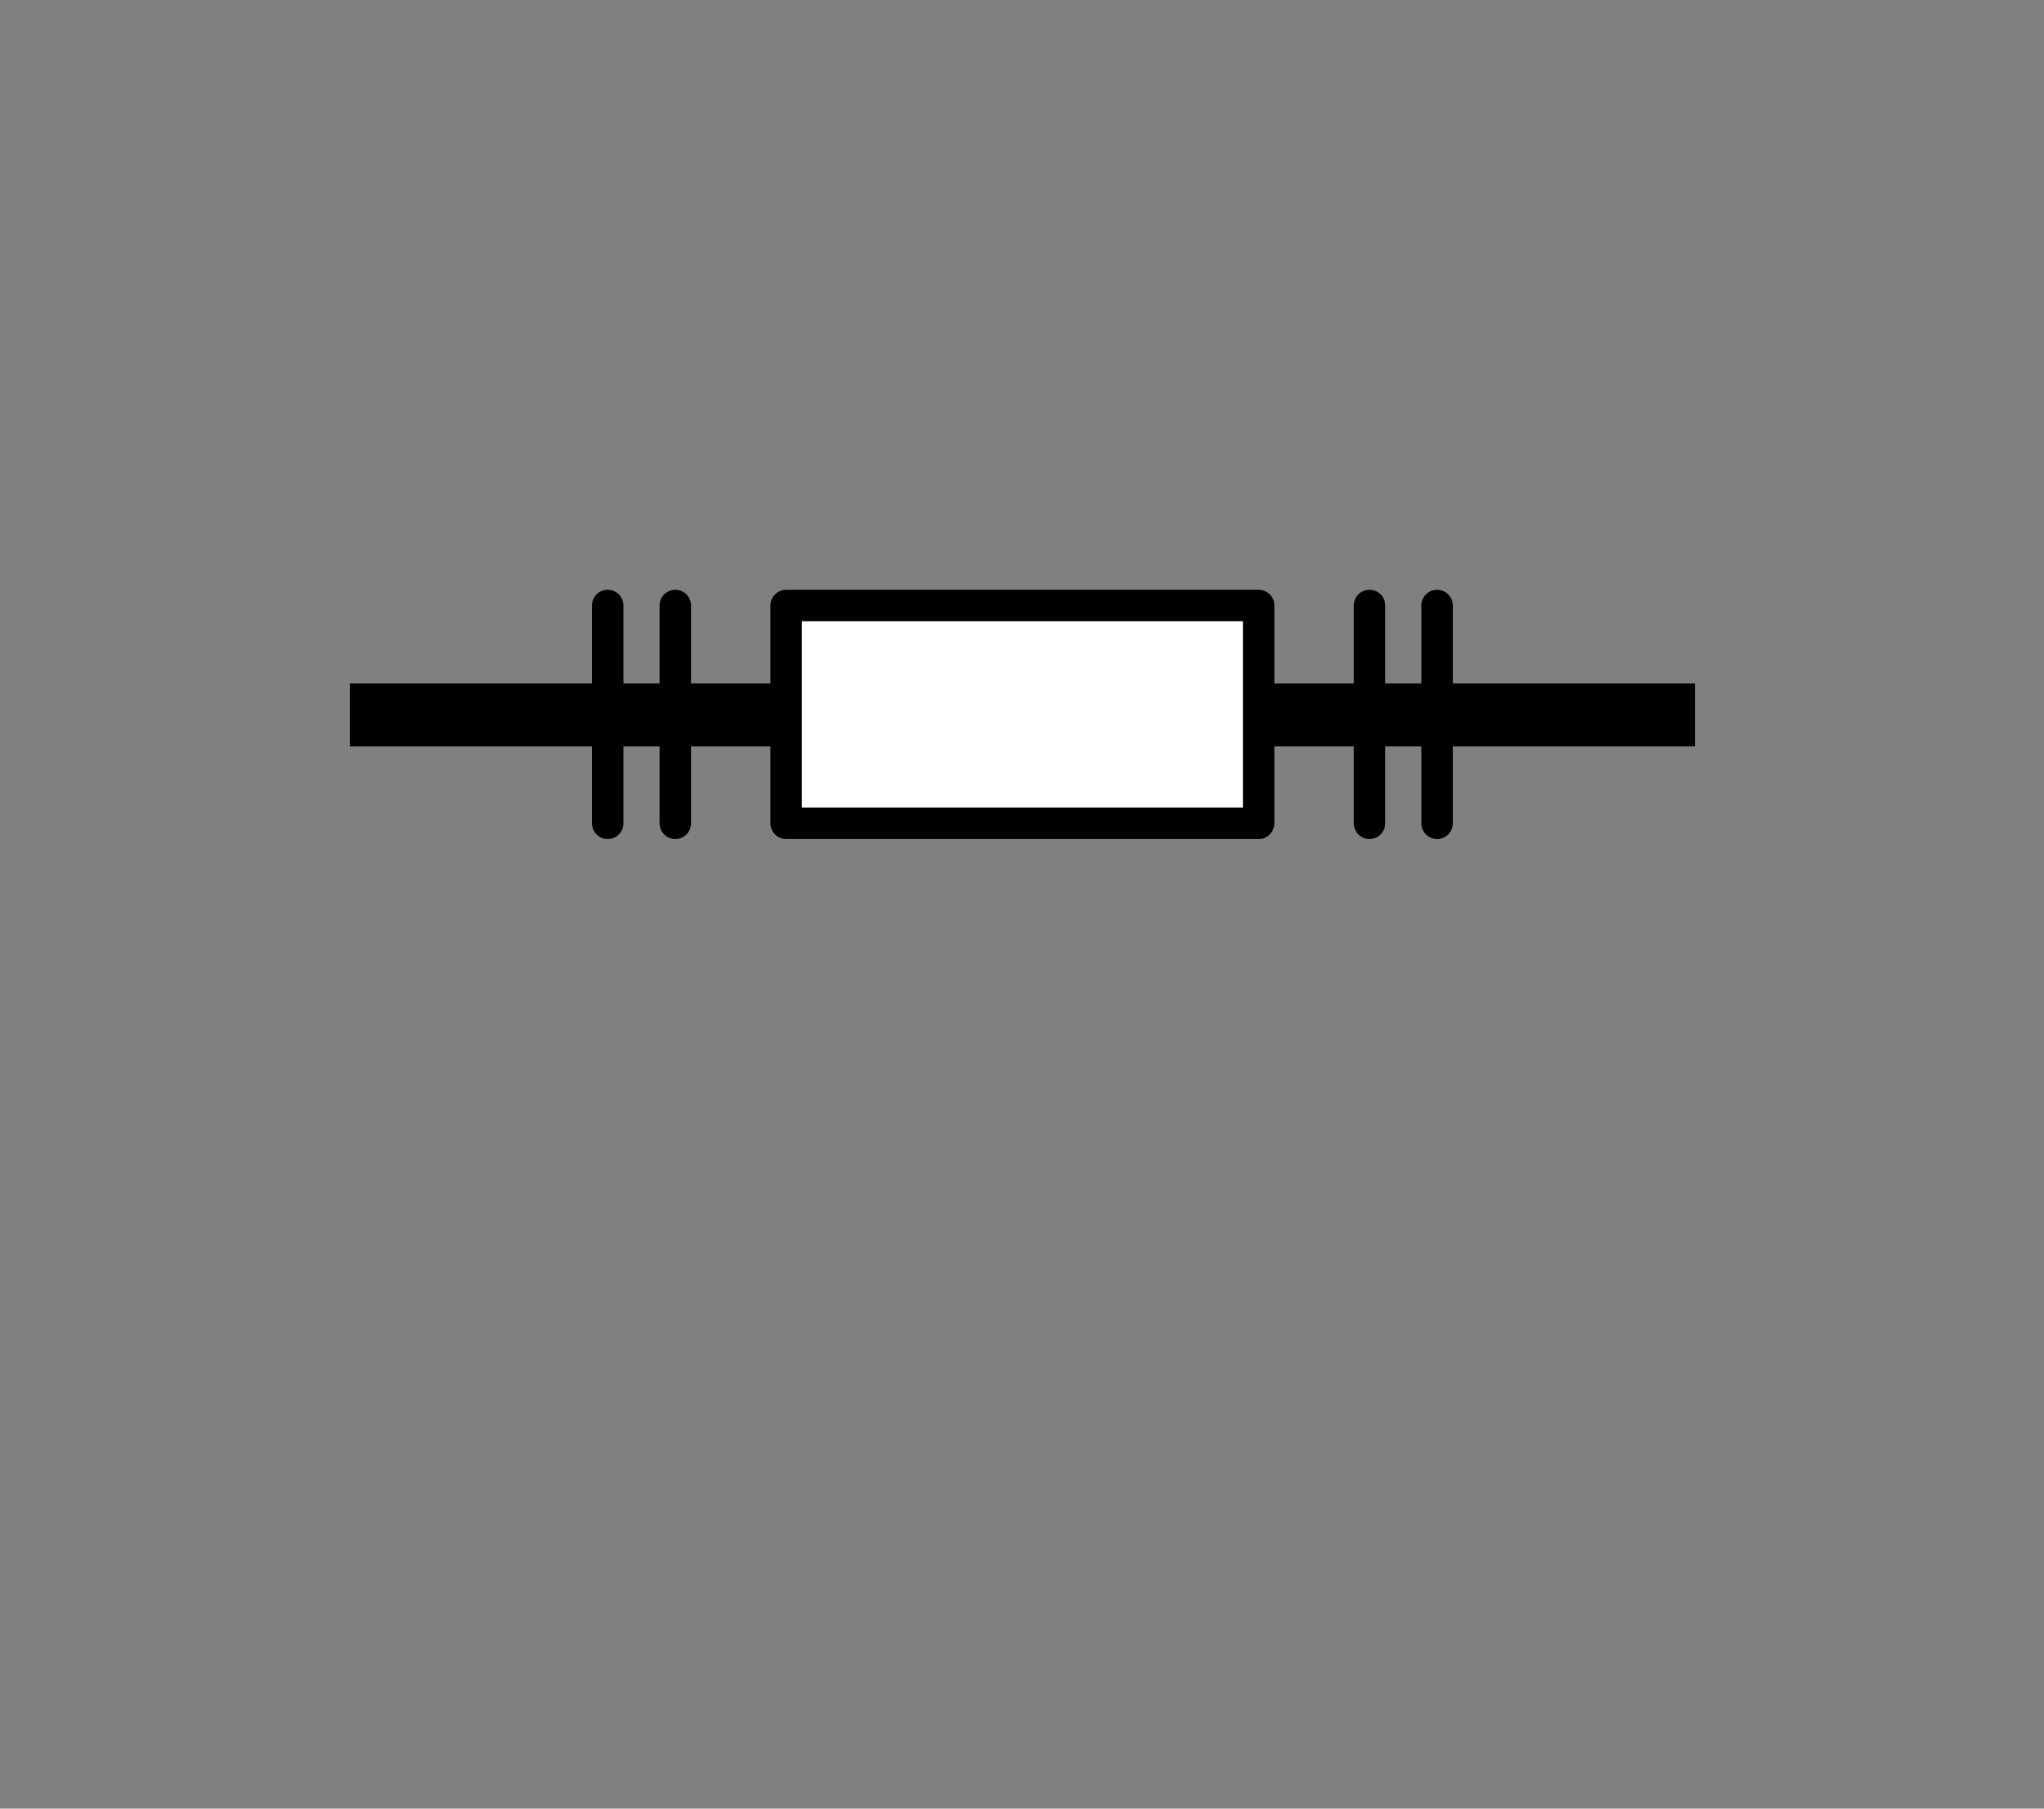 
<svg xmlns="http://www.w3.org/2000/svg" version="1.1" xmlns:xlink="http://www.w3.org/1999/xlink" preserveAspectRatio="none" x="0px" y="0px" width="130px" height="115px" viewBox="0 0 130 115">
<rect x="0" y="0" width="130" height="115" fill="#808080" stroke="none"/>
<defs>
<g id="icon_r_box_02_6_Layer3_0_FILL">
<path fill="#FFFFFF" fill-opacity="0" stroke="none" d="
M 65 -55
L -65 -55 -65 25 65 25 65 -55 Z"/>
</g>

<g id="icon_r_box_02_6_Layer3_1_FILL">
<path fill="#FFFFFF" fill-opacity="0" stroke="none" d="
M 65.05 49.95
L 65.05 24.95 -64.95 24.95 -64.95 49.95 65.05 49.95 Z"/>
</g>

<g id="icon_r_box_02_6_Layer3_2_FILL">
<path fill="#FFFFFF" fill-opacity="0" stroke="none" d="
M 65 -52.85
L 65 -57.85 -65 -57.85 -65 -52.85 65 -52.85 Z"/>
</g>

<g id="icon_r_box_02_6_Layer3_3_FILL">
<path fill="#FFFFFF" fill-opacity="0" stroke="none" d="
M 65 54.95
L 65 49.95 -65 49.95 -65 54.95 65 54.95 Z"/>
</g>

<g id="icon_r_box_02_6_Layer2_0_MEMBER_1_FILL">
<path fill="#FFFFFF" stroke="none" d="
M 57.8 14.85
L 57.8 1 27.75 1 27.75 14.85 57.8 14.85 Z"/>
</g>

<path id="icon_r_box_02_6_Layer2_0_MEMBER_0_MEMBER_0_1_STROKES" stroke="#000000" stroke-width="4" stroke-linejoin="round" stroke-linecap="square" fill="none" d="
M 2 7.95
L 83.55 7.95"/>

<path id="icon_r_box_02_6_Layer2_0_MEMBER_1_1_STROKES" stroke="#000000" stroke-width="2" stroke-linejoin="round" stroke-linecap="round" fill="none" d="
M 57.8 14.85
L 27.75 14.85 27.75 1 57.8 1 57.8 14.85 Z"/>

<path id="icon_r_box_02_6_Layer2_0_MEMBER_2_MEMBER_0_MEMBER_0_MEMBER_0_1_STROKES" stroke="#000000" stroke-width="2" stroke-linejoin="round" stroke-linecap="round" fill="none" d="
M 20.7 1
L 20.7 14.85"/>

<path id="icon_r_box_02_6_Layer2_0_MEMBER_2_MEMBER_0_MEMBER_1_MEMBER_0_1_STROKES" stroke="#000000" stroke-width="2" stroke-linejoin="round" stroke-linecap="round" fill="none" d="
M 16.4 1
L 16.4 14.85"/>

<path id="icon_r_box_02_6_Layer2_0_MEMBER_2_MEMBER_1_MEMBER_0_MEMBER_0_1_STROKES" stroke="#000000" stroke-width="2" stroke-linejoin="round" stroke-linecap="round" fill="none" d="
M 69.15 1
L 69.15 14.85"/>

<path id="icon_r_box_02_6_Layer2_0_MEMBER_2_MEMBER_1_MEMBER_1_MEMBER_0_1_STROKES" stroke="#000000" stroke-width="2" stroke-linejoin="round" stroke-linecap="round" fill="none" d="
M 64.85 1
L 64.85 14.85"/>
</defs>

<g transform="matrix( 1, 0, 0, 1, 65,60) ">
<g transform="matrix( 1, 0, 0, 1, 0,0) ">
<use xlink:href="#icon_r_box_02_6_Layer3_0_FILL"/>
</g>

<g transform="matrix( 1, 0, 0, 1, -0.05,0.05) ">
<use xlink:href="#icon_r_box_02_6_Layer3_1_FILL"/>
</g>

<g transform="matrix( 1, 0, 0, 1, 0,-2.15) ">
<use xlink:href="#icon_r_box_02_6_Layer3_2_FILL"/>
</g>

<g transform="matrix( 1, 0, 0, 1, 0,0.05) ">
<use xlink:href="#icon_r_box_02_6_Layer3_3_FILL"/>
</g>

<g transform="matrix( 1, 0, 0, 1, -42.75,-22.5) ">
<use xlink:href="#icon_r_box_02_6_Layer2_0_MEMBER_0_MEMBER_0_1_STROKES"/>
</g>

<g transform="matrix( 1, 0, 0, 1, -42.75,-22.5) ">
<use xlink:href="#icon_r_box_02_6_Layer2_0_MEMBER_1_FILL"/>

<use xlink:href="#icon_r_box_02_6_Layer2_0_MEMBER_1_1_STROKES"/>
</g>

<g transform="matrix( 1, 0, 0, 1, -42.75,-22.5) ">
<use xlink:href="#icon_r_box_02_6_Layer2_0_MEMBER_2_MEMBER_0_MEMBER_0_MEMBER_0_1_STROKES"/>
</g>

<g transform="matrix( 1, 0, 0, 1, -42.75,-22.5) ">
<use xlink:href="#icon_r_box_02_6_Layer2_0_MEMBER_2_MEMBER_0_MEMBER_1_MEMBER_0_1_STROKES"/>
</g>

<g transform="matrix( 1, 0, 0, 1, -42.75,-22.5) ">
<use xlink:href="#icon_r_box_02_6_Layer2_0_MEMBER_2_MEMBER_1_MEMBER_0_MEMBER_0_1_STROKES"/>
</g>

<g transform="matrix( 1, 0, 0, 1, -42.75,-22.5) ">
<use xlink:href="#icon_r_box_02_6_Layer2_0_MEMBER_2_MEMBER_1_MEMBER_1_MEMBER_0_1_STROKES"/>
</g>
</g>
</svg>
